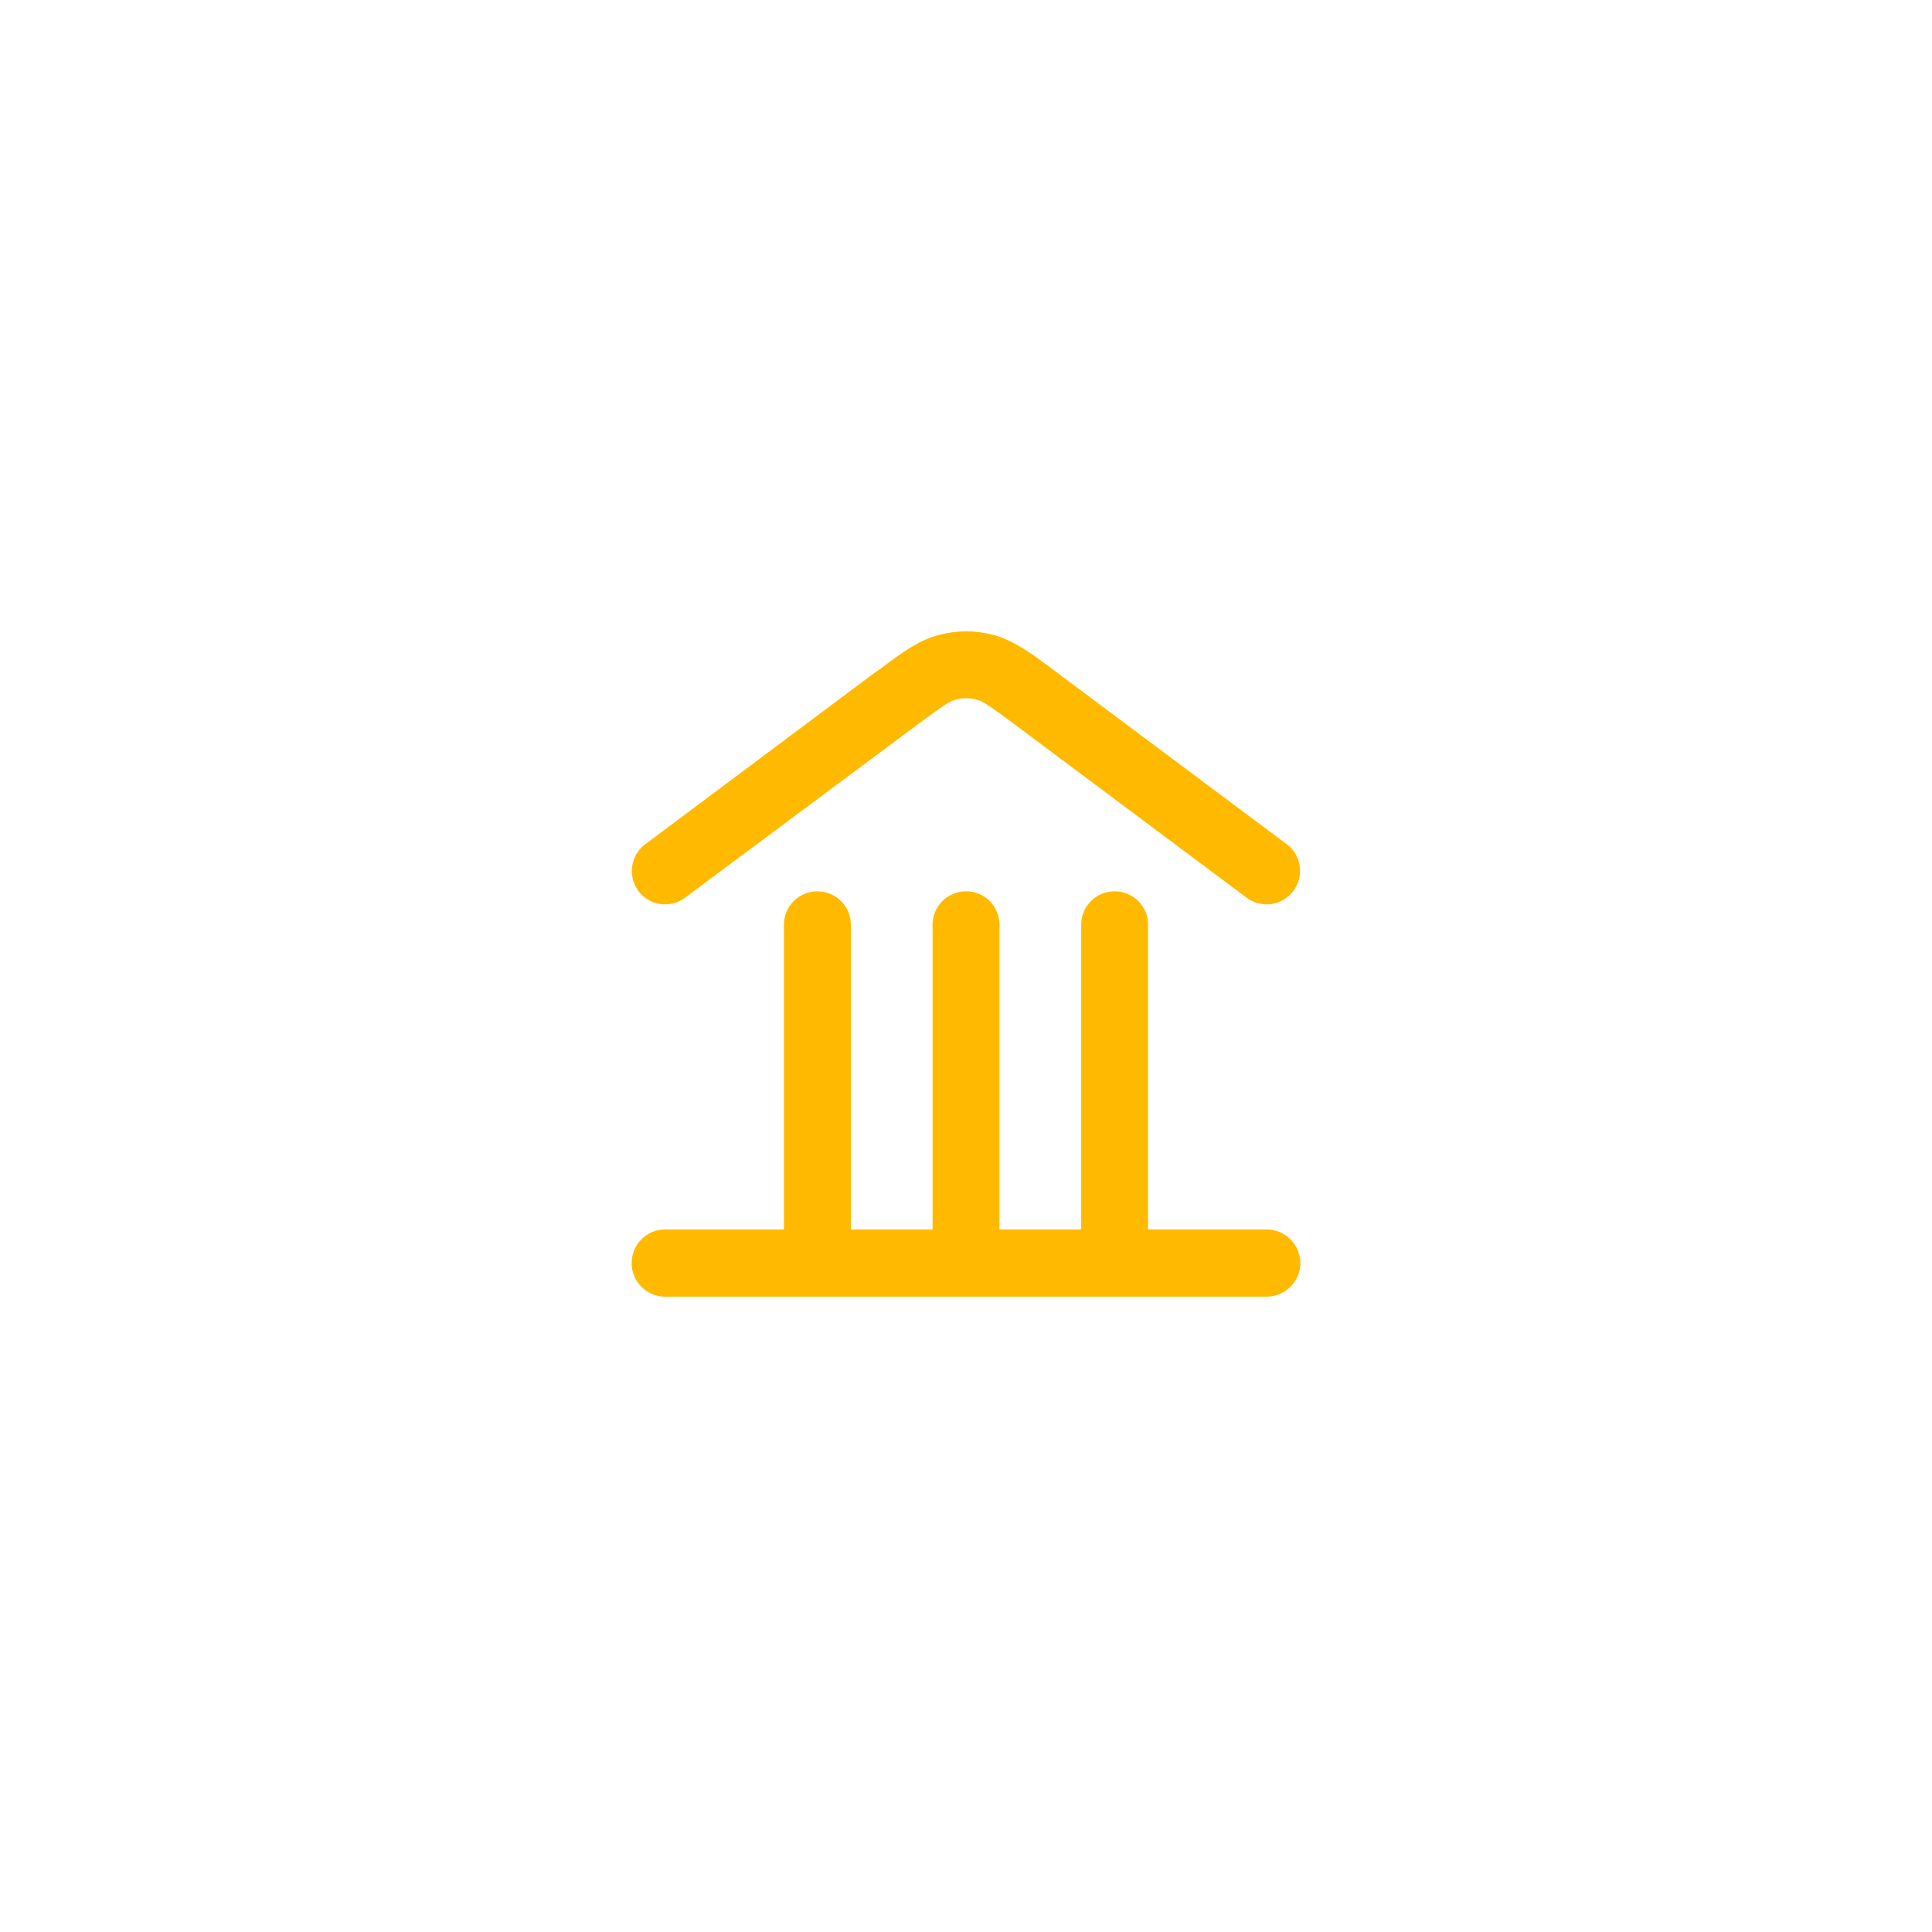 <svg width="52" height="52" viewBox="0 0 52 52" fill="none" xmlns="http://www.w3.org/2000/svg" xmlns:xlink="http://www.w3.org/1999/xlink">
	<desc>
			Created with Pixso.
	</desc>
	<defs>
		<filter id="filter_298_2572_dd" x="0" y="0" width="52" height="52" filterUnits="userSpaceOnUse" color-interpolation-filters="sRGB">
			<feFlood flood-opacity="0" result="BackgroundImageFix"/>
			<feColorMatrix in="SourceAlpha" type="matrix" values="0 0 0 0 0 0 0 0 0 0 0 0 0 0 0 0 0 0 127 0" result="hardAlpha"/>
			<feOffset dx="0" dy="2"/>
			<feGaussianBlur stdDeviation="1.333"/>
			<feComposite in2="hardAlpha" operator="out" k2="-1" k3="1"/>
			<feColorMatrix type="matrix" values="0 0 0 0 0 0 0 0 0 0 0 0 0 0 0 0 0 0 0.078 0"/>
			<feBlend mode="normal" in2="BackgroundImageFix" result="effect_dropShadow_1"/>
			<feBlend mode="normal" in="SourceGraphic" in2="effect_dropShadow_1" result="shape"/>
		</filter>
		<clipPath id="clip298_2573">
			<rect id="bank_outline_24" rx="-0.5" width="23" height="23" transform="translate(14.5 12.5)" fill="white" fill-opacity="0"/>
		</clipPath>
	</defs>
	<g filter="url(#filter_298_2572_dd)">
		<rect id="bank" rx="21.5" width="43" height="43" transform="translate(4.5 2.5)" fill="#FFFFFF" fill-opacity="1"/>
		<g clip-path="url(#clip298_2573)">
			<path id="↳ Icon Color" d="M25.73 16.83C25.91 16.78 26.1 16.78 26.28 16.83C26.45 16.87 26.63 16.99 27.38 17.55L33.55 22.16C33.95 22.46 34.51 22.38 34.81 21.98C35.11 21.58 35.03 21.01 34.63 20.72L28.46 16.11L28.34 16.02C27.77 15.59 27.29 15.24 26.74 15.09C26.26 14.96 25.75 14.96 25.27 15.09C24.72 15.23 24.24 15.59 23.67 16.02L23.55 16.1L17.37 20.72C16.97 21.01 16.89 21.58 17.18 21.98C17.48 22.38 18.04 22.46 18.44 22.16L24.63 17.55C25.38 16.99 25.56 16.87 25.73 16.83ZM26.9 22.89C26.9 22.39 26.5 21.99 26 21.99C25.5 21.99 25.1 22.39 25.1 22.89L25.1 31.09L22.9 31.09L22.9 22.89C22.9 22.39 22.5 21.99 22 21.99C21.5 21.99 21.1 22.39 21.1 22.89L21.1 31.09L17.9 31.09C17.4 31.09 17 31.5 17 32C17 32.49 17.4 32.9 17.9 32.9L34.09 32.9C34.59 32.9 35 32.49 35 32C35 31.5 34.59 31.09 34.09 31.09L30.9 31.09L30.9 22.89C30.9 22.39 30.5 21.99 30 21.99C29.5 21.99 29.1 22.39 29.1 22.89L29.1 31.09L26.9 31.09L26.9 22.89Z" fill="#FFBA00" fill-opacity="1" fill-rule="evenodd"/>
		</g>
	</g>
</svg>
